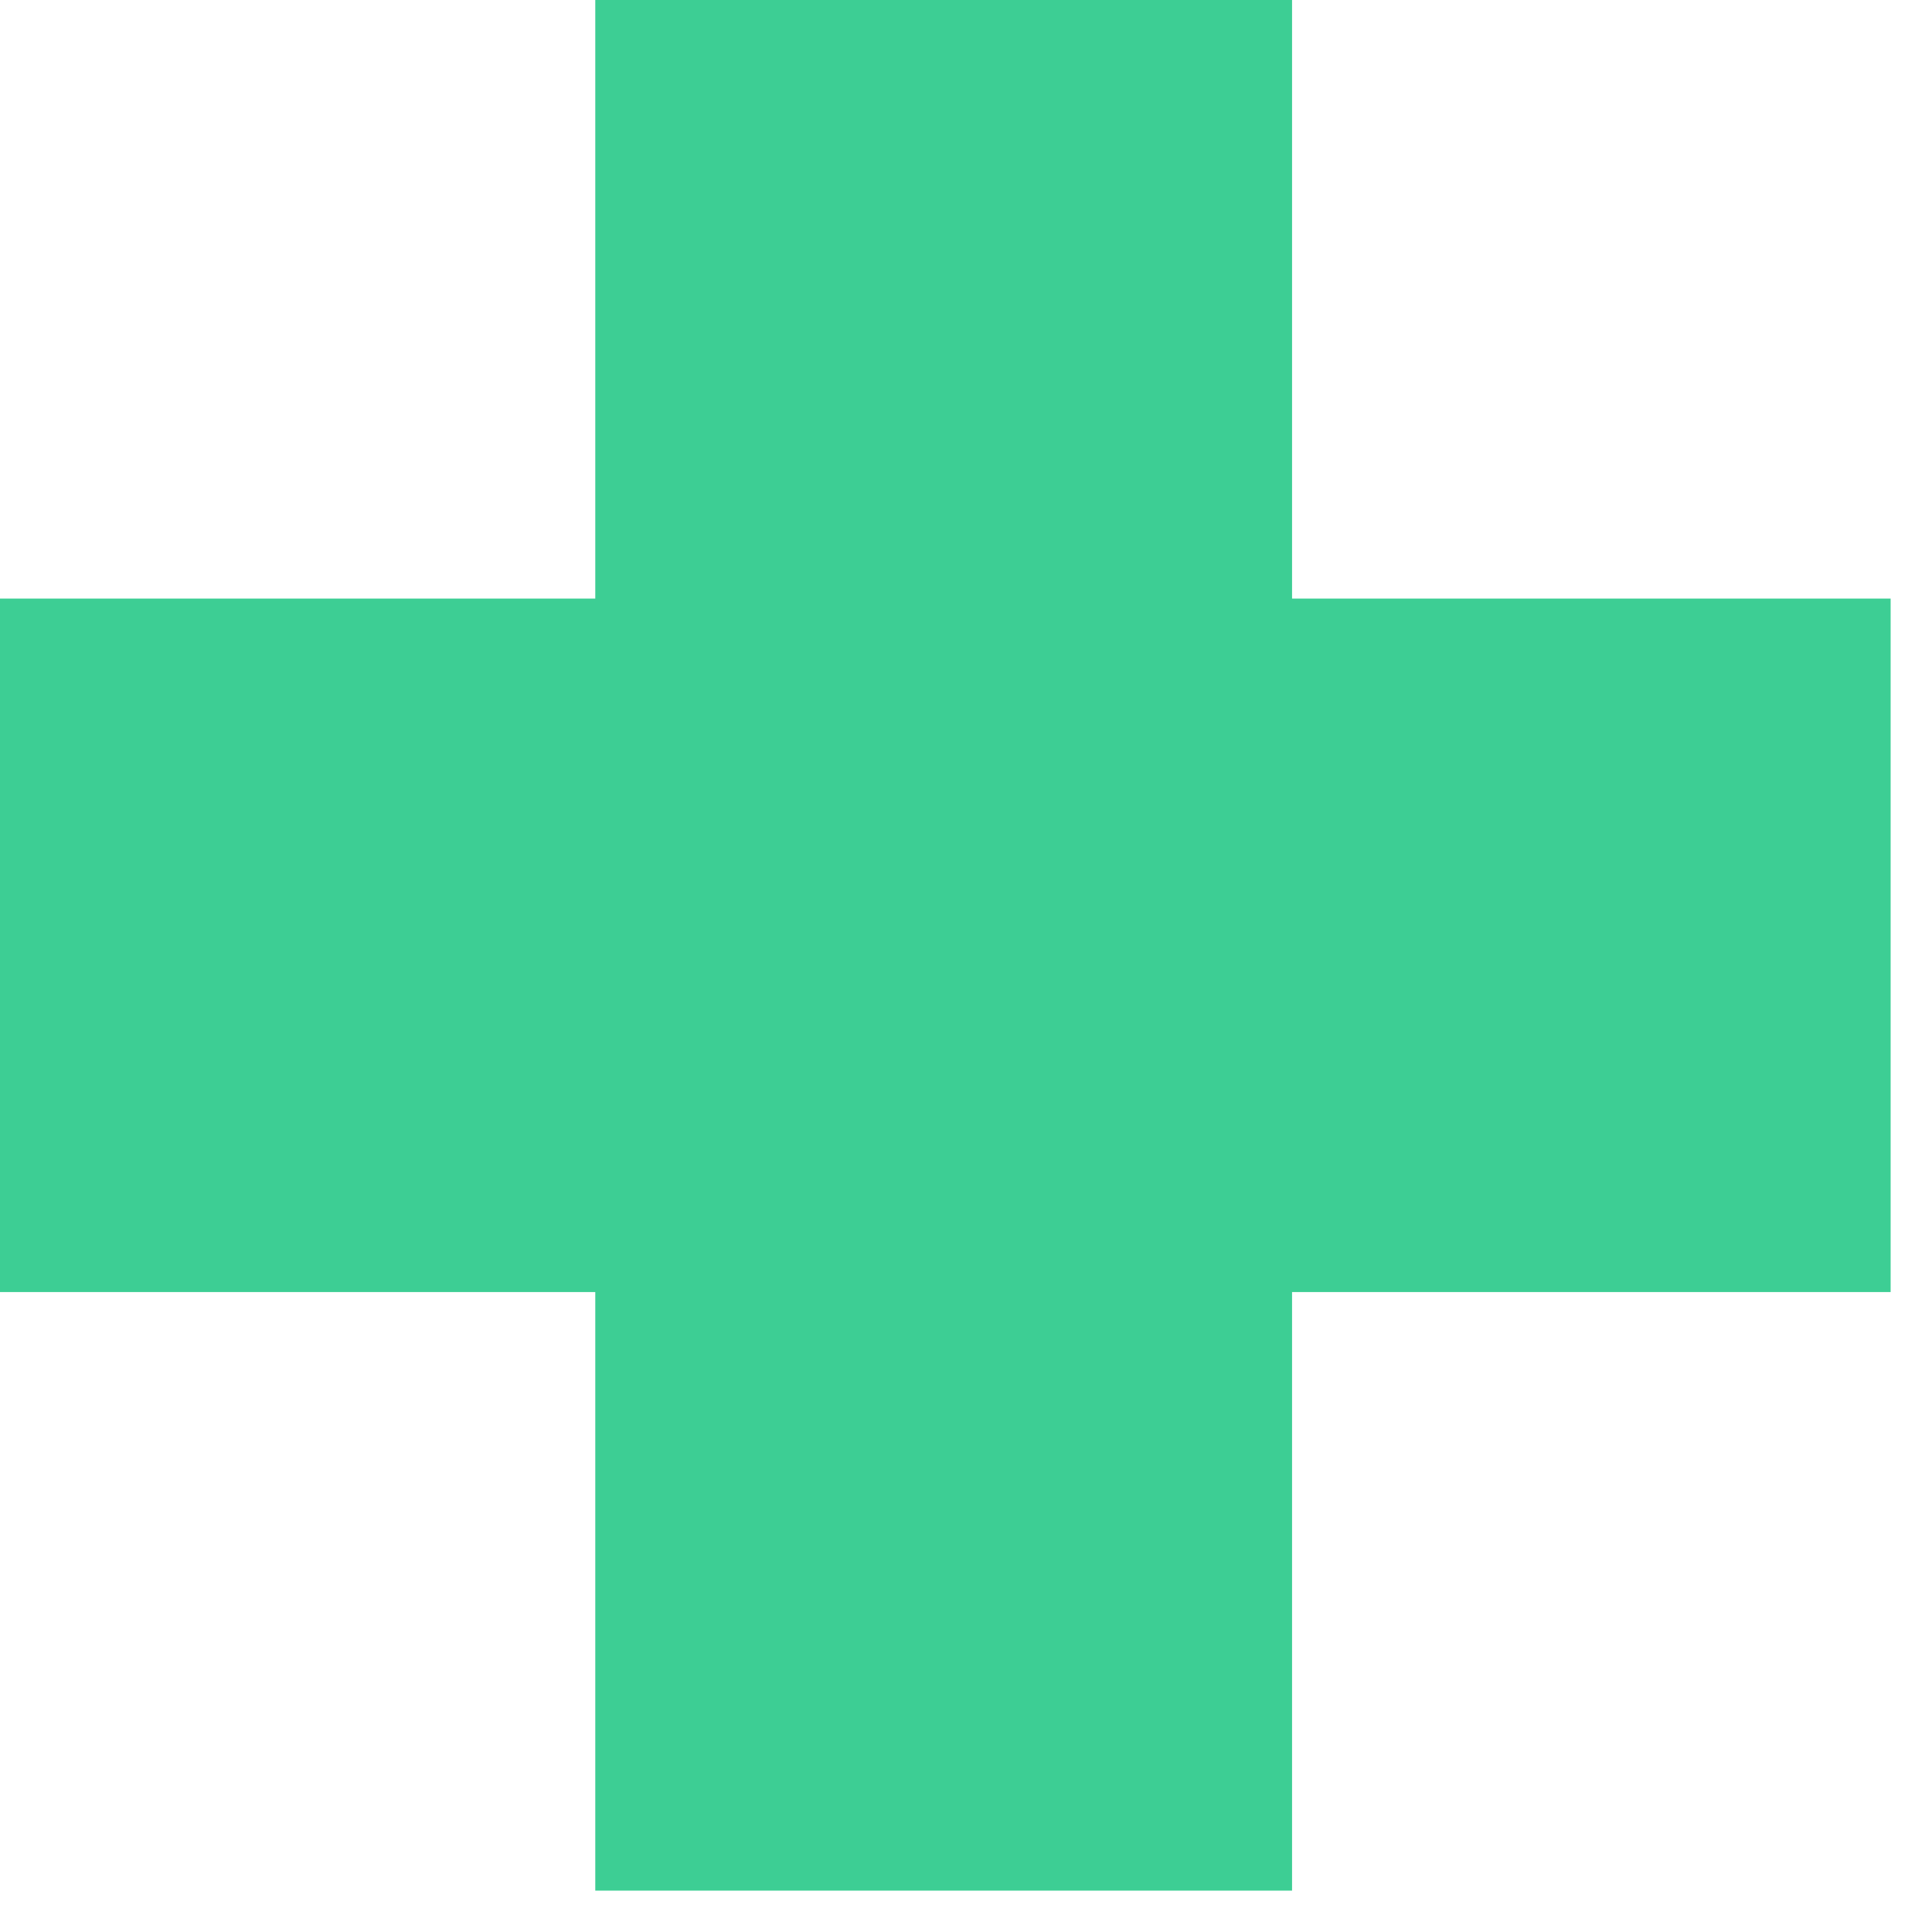 <svg width="34" height="34" viewBox="0 0 34 34" fill="none" xmlns="http://www.w3.org/2000/svg">
<path fill-rule="evenodd" clip-rule="evenodd" d="M10.476 22.738V33.272H22.738V22.738H33.272V10.534H22.738V0H10.476V10.534H0V22.738H10.476Z" fill="#3DCE94"/>
</svg>
